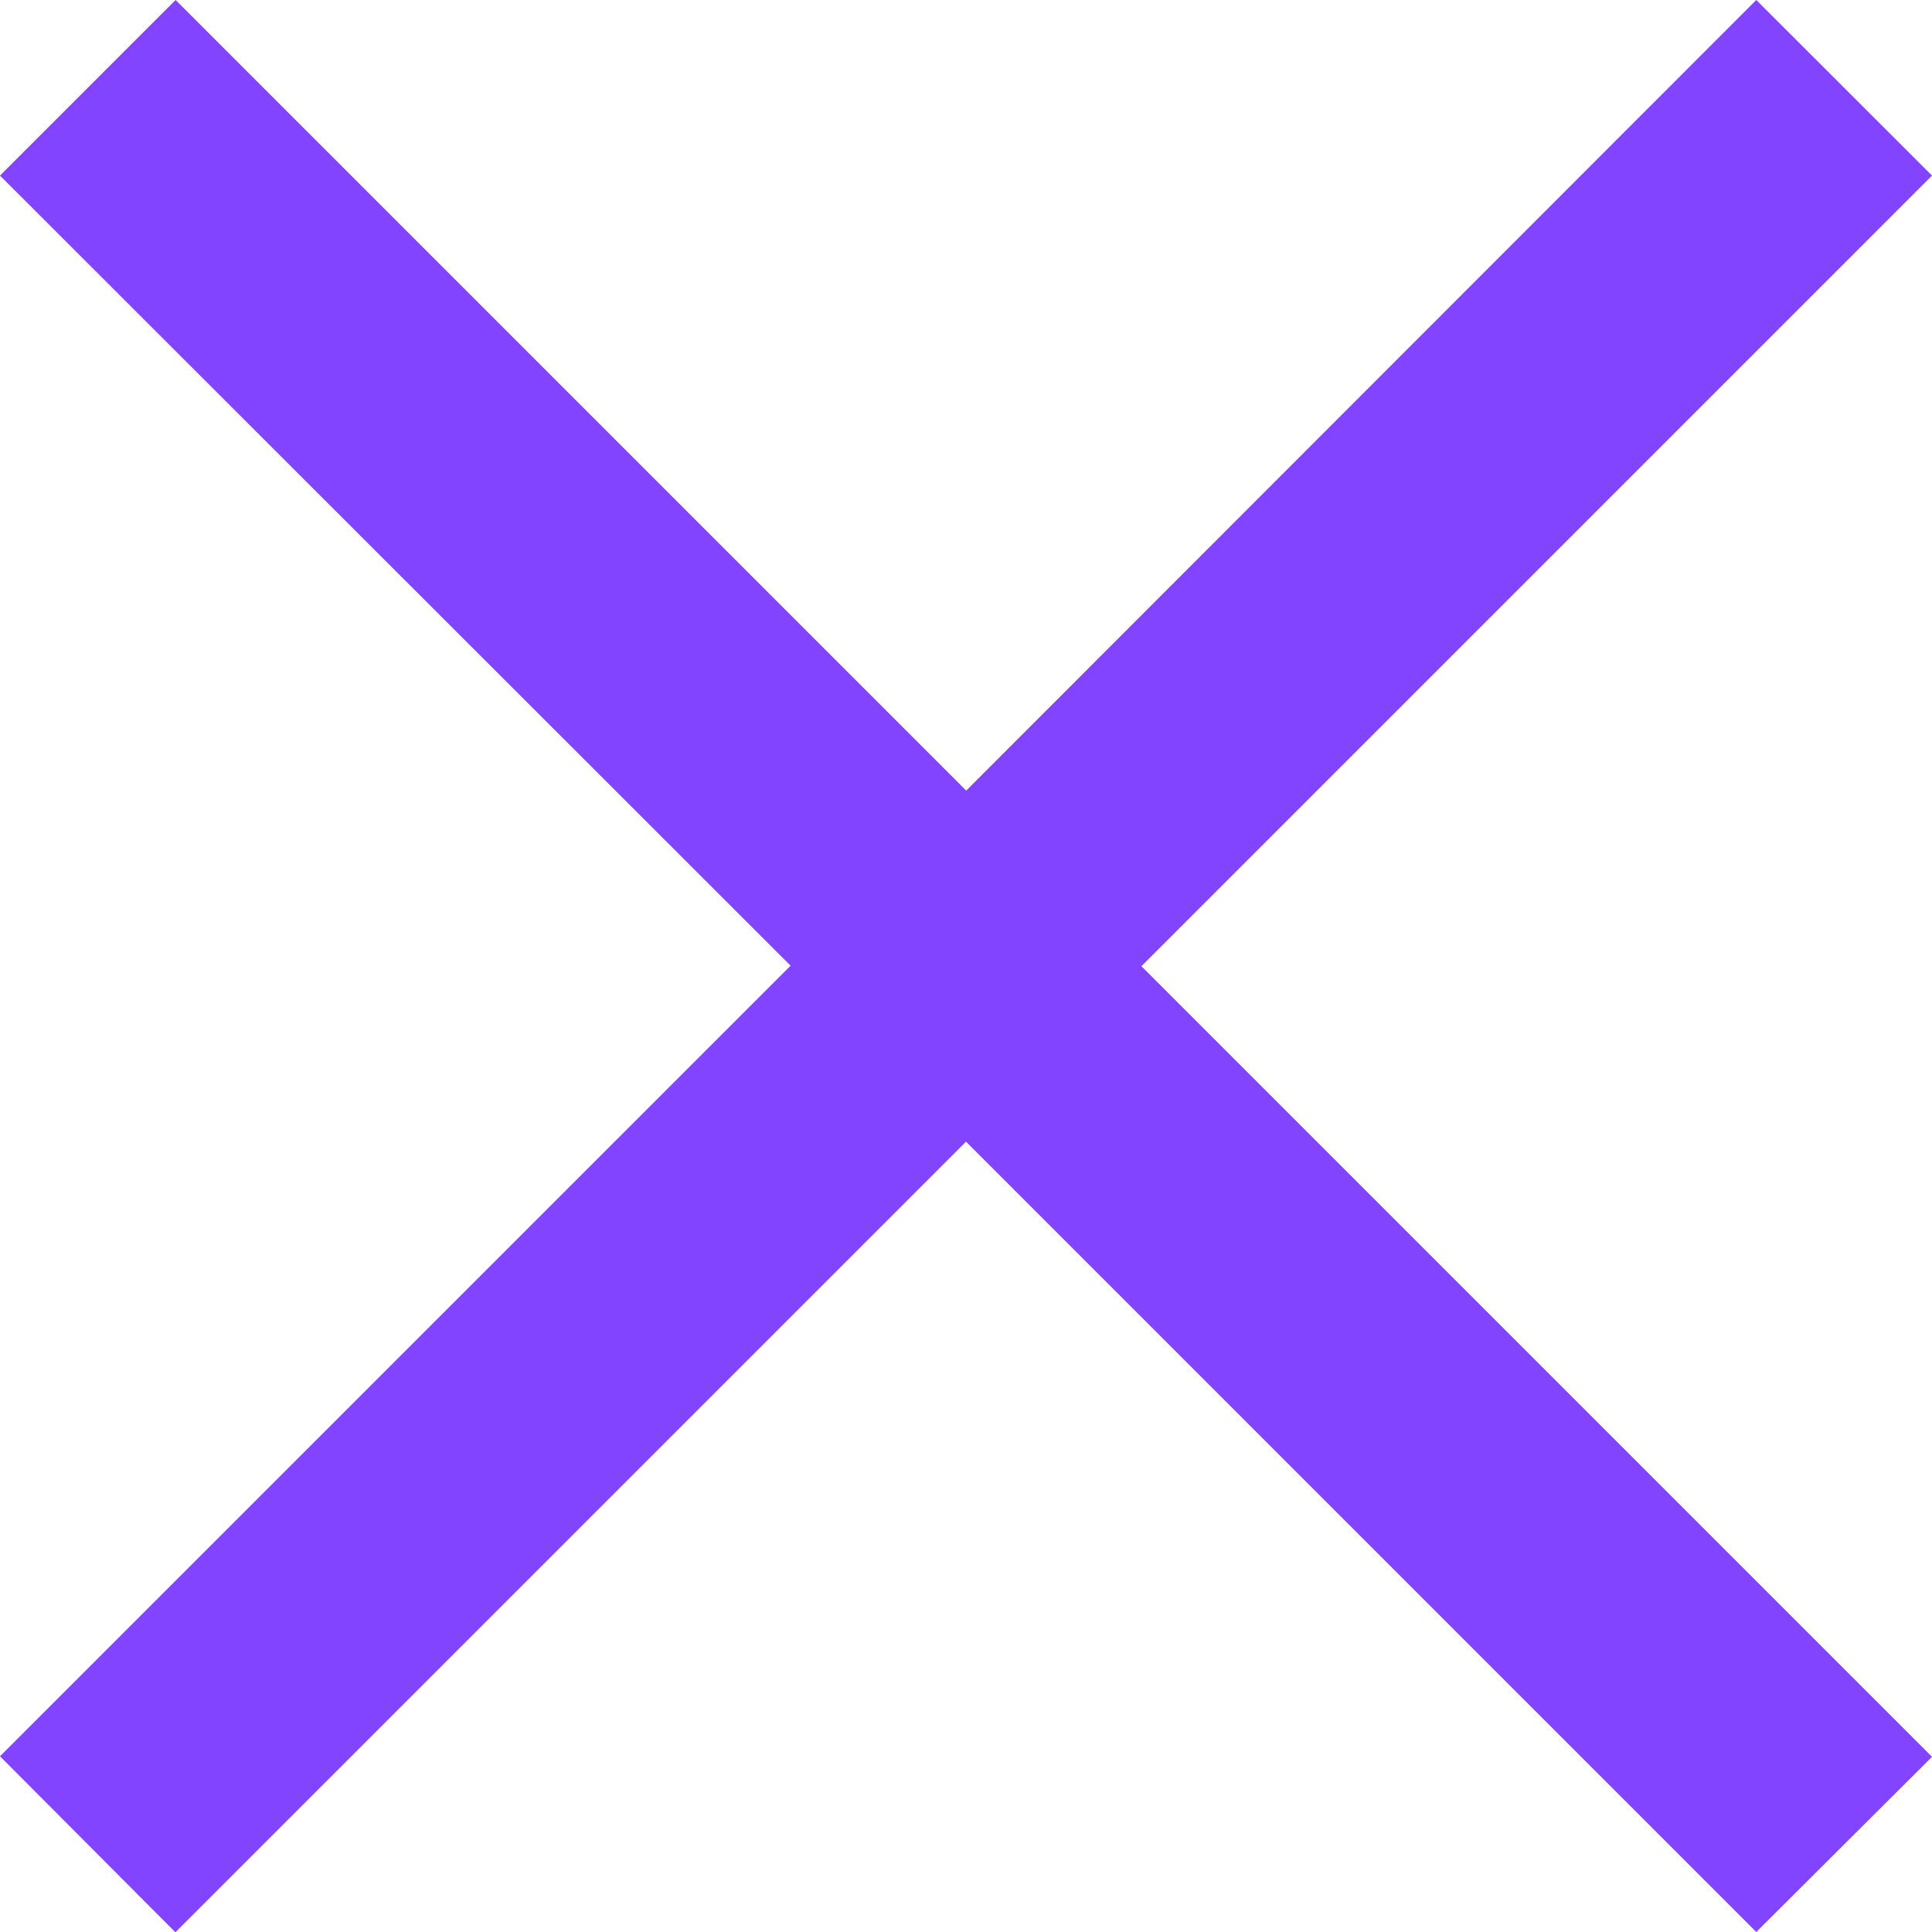 <svg xmlns="http://www.w3.org/2000/svg" width="29.08" height="29.08"><path d="M14.54 17.184l-11.9 11.9L0 26.435l11.9-11.9L0 2.643 2.643 0l11.9 11.9L26.435 0l2.645 2.643-11.9 11.9 11.9 11.9-2.645 2.637z" fill="#8344ff"/></svg>
